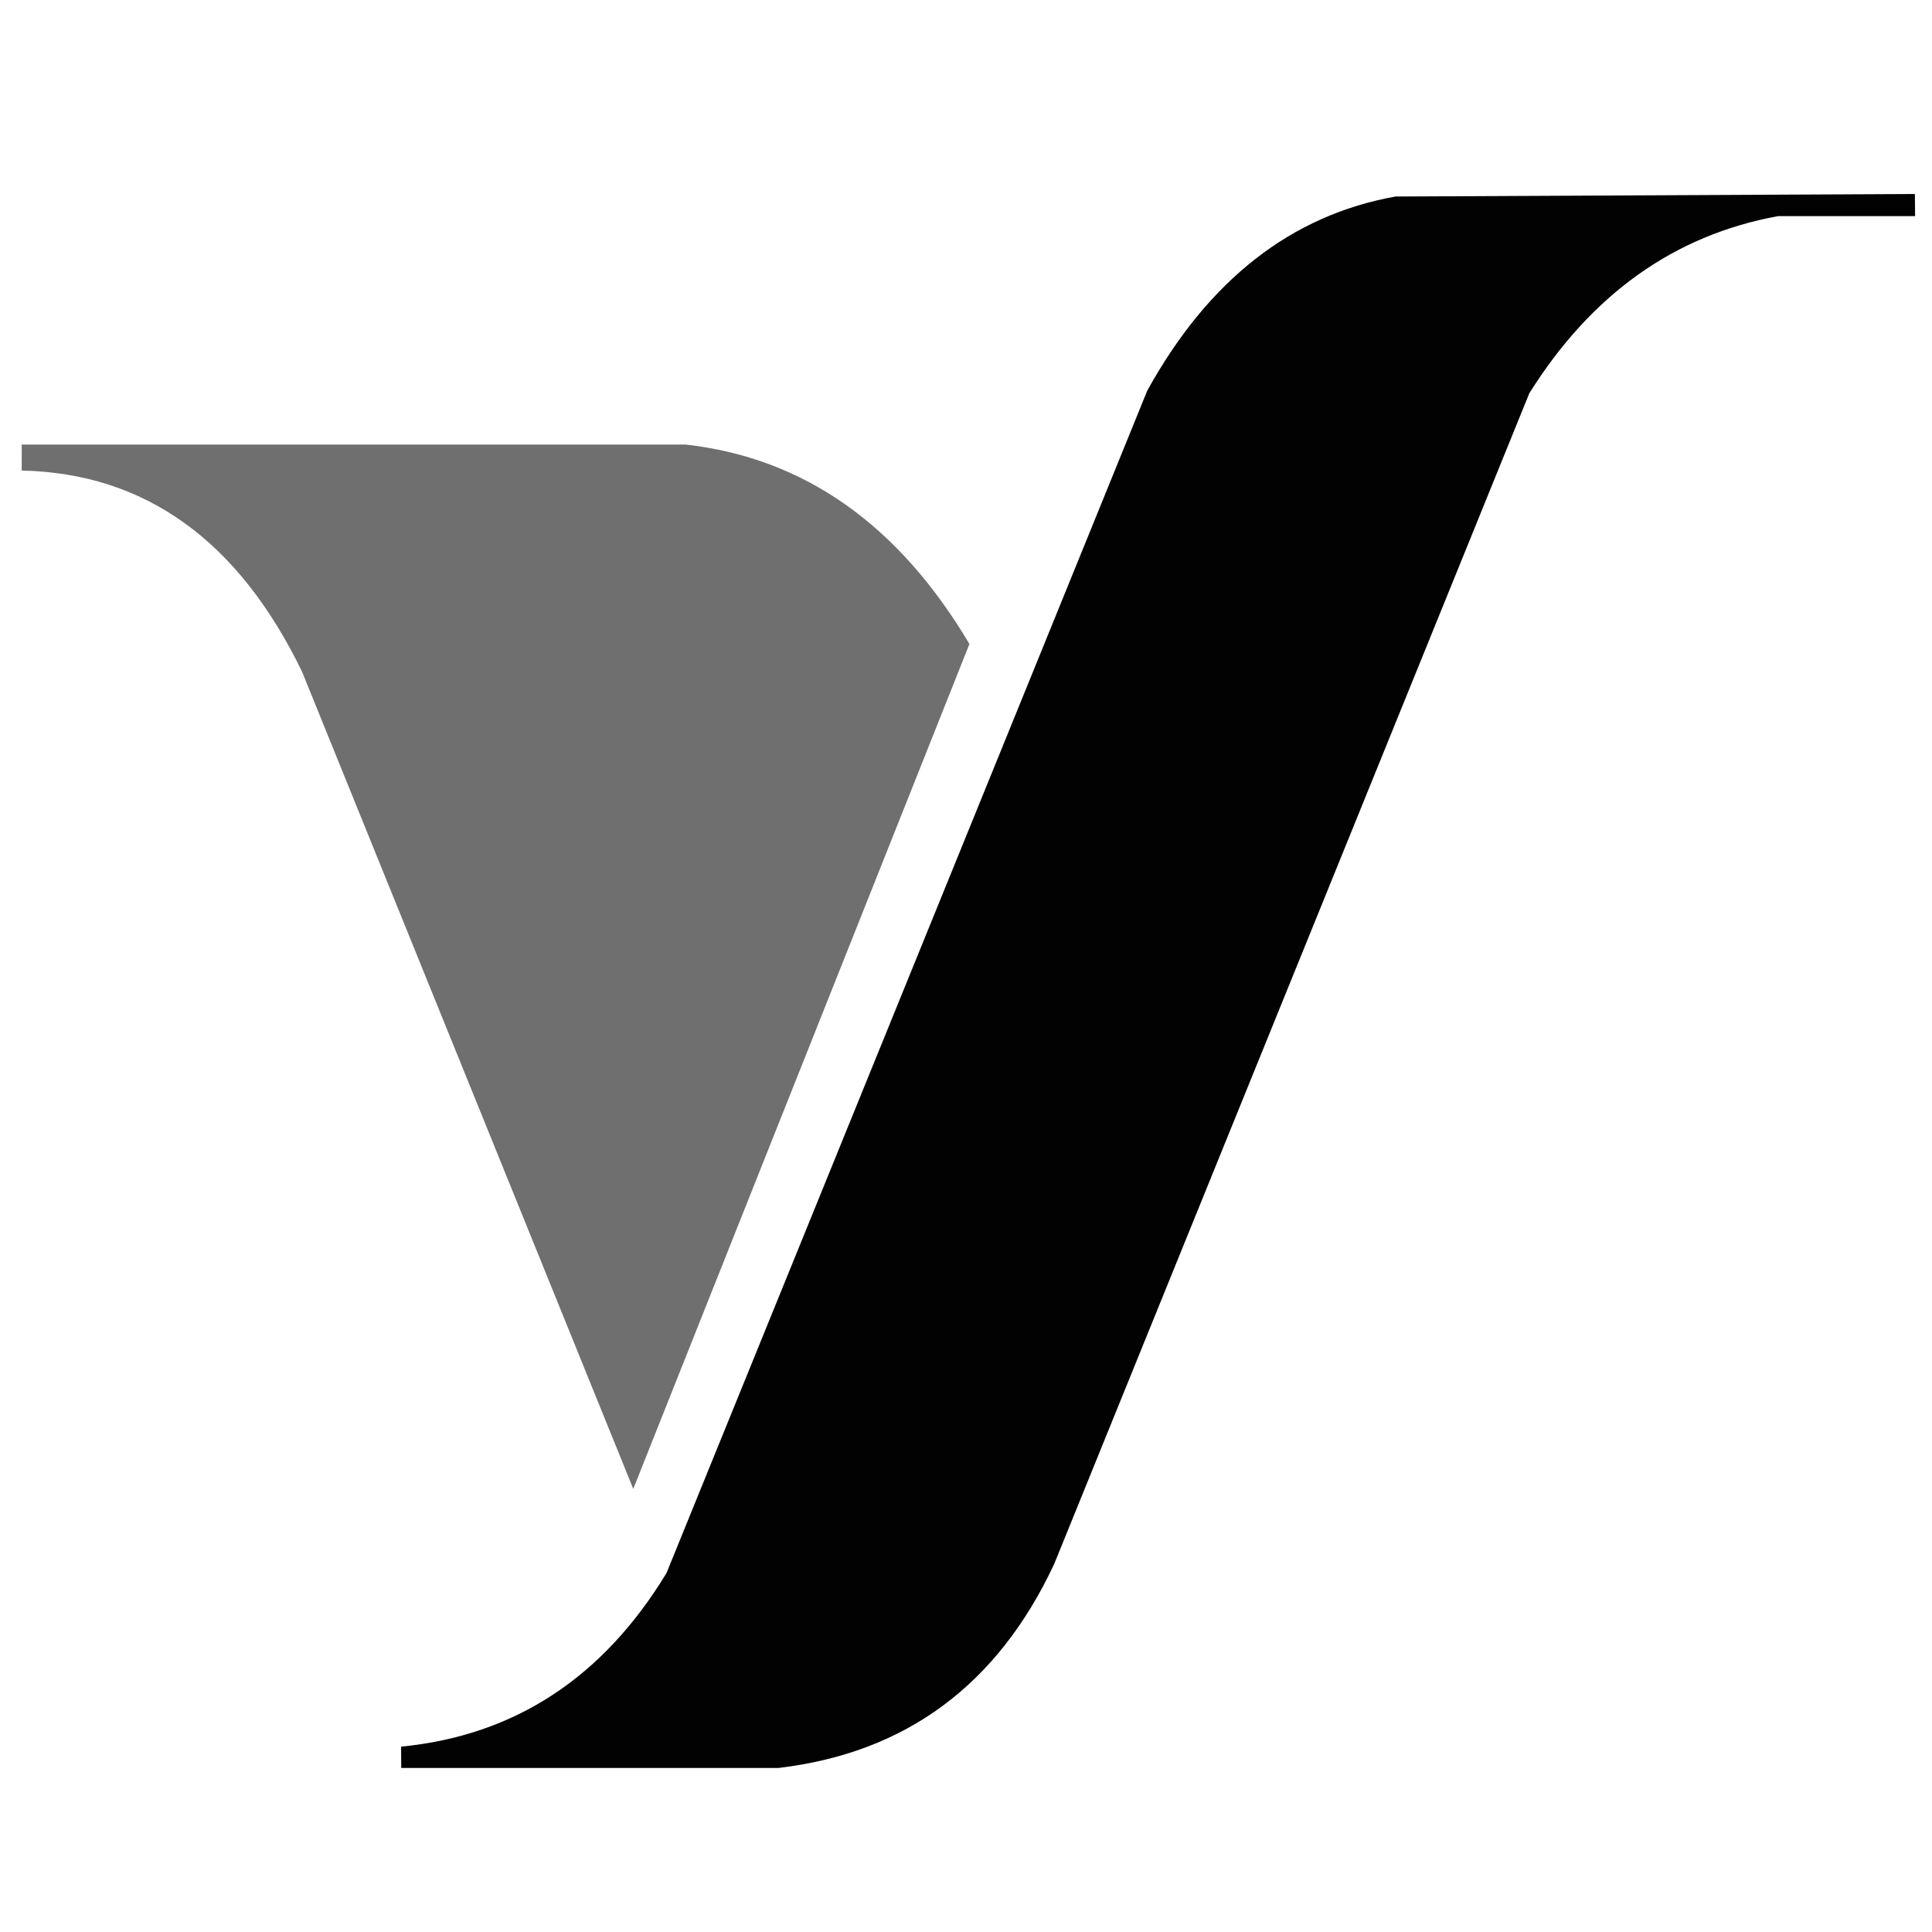 <?xml version="1.0" encoding="utf-8" standalone="no"?><svg xmlns:android="http://schemas.android.com/apk/res/android" height="360.0" width="360.0" xmlns="http://www.w3.org/2000/svg">
    <path d="M118.00,277.43L180.64,120.00Q160.79,86.56,127.79,82.84L4.05,82.84L4.04,87.68Q38.49,88.42,56.29,125.18L118.00,277.43z" fill="#000000" fill-opacity="0.565" fill-rule="nonZero" stroke-linecap="square" stroke-linejoin="miter"/>
    <path d="M145.08,329.43L74.76,329.43L74.74,325.46Q106.43,322.38,124.19,293.12L213.79,72.76Q230.91,41.84,260.02,36.62L356.81,36.15L356.85,40.27L331.32,40.27Q302.34,45.57,284.96,73.29L196.44,291.41Q180.64,325.23,145.08,329.43z" fill="#020202" fill-opacity="1.0" fill-rule="nonZero" stroke-linecap="square" stroke-linejoin="miter"/>
</svg>